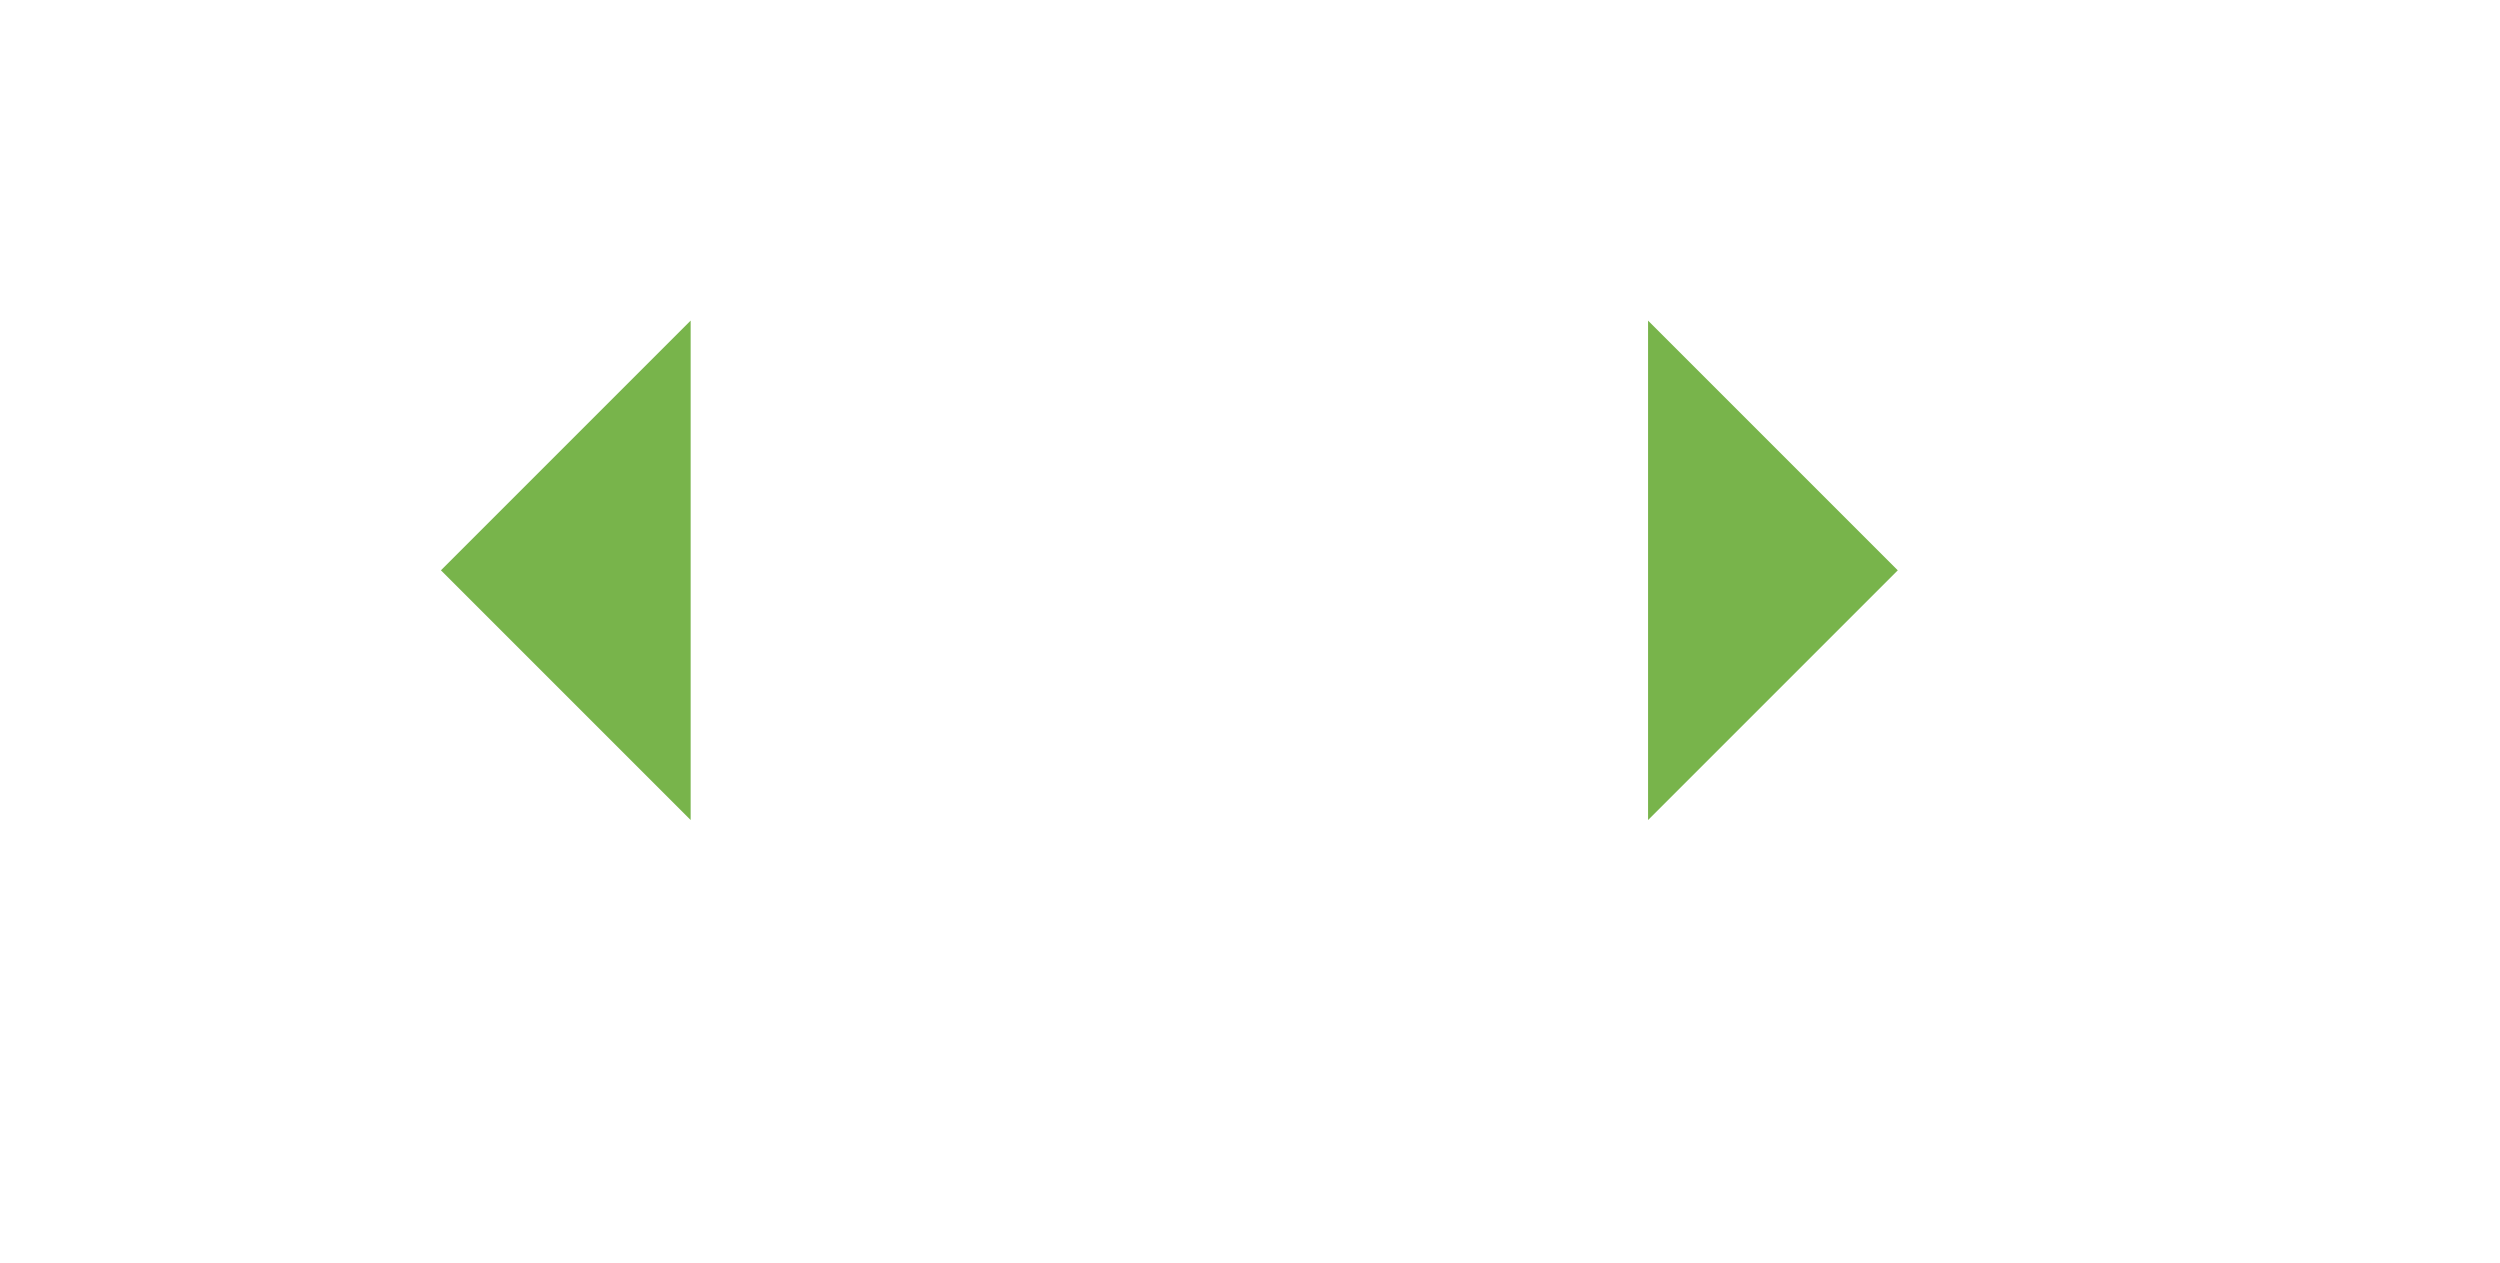 <?xml version="1.0" encoding="utf-8"?>
<!-- Generator: Adobe Illustrator 16.0.0, SVG Export Plug-In . SVG Version: 6.00 Build 0)  -->
<!DOCTYPE svg PUBLIC "-//W3C//DTD SVG 1.1//EN" "http://www.w3.org/Graphics/SVG/1.1/DTD/svg11.dtd">
<svg version="1.1" id="Layer_1" xmlns="http://www.w3.org/2000/svg" xmlns:xlink="http://www.w3.org/1999/xlink" x="0px" y="0px"
	 width="52.979px" height="26.764px" viewBox="0 0 52.979 26.764" enable-background="new 0 0 52.979 26.764" xml:space="preserve">
<polyline fill="#78B44B" points="14.636,17.378 9.344,12.086 14.636,6.794 "/>
<polyline fill="#78B44B" points="34.925,17.378 34.925,6.794 40.217,12.086 "/>
</svg>